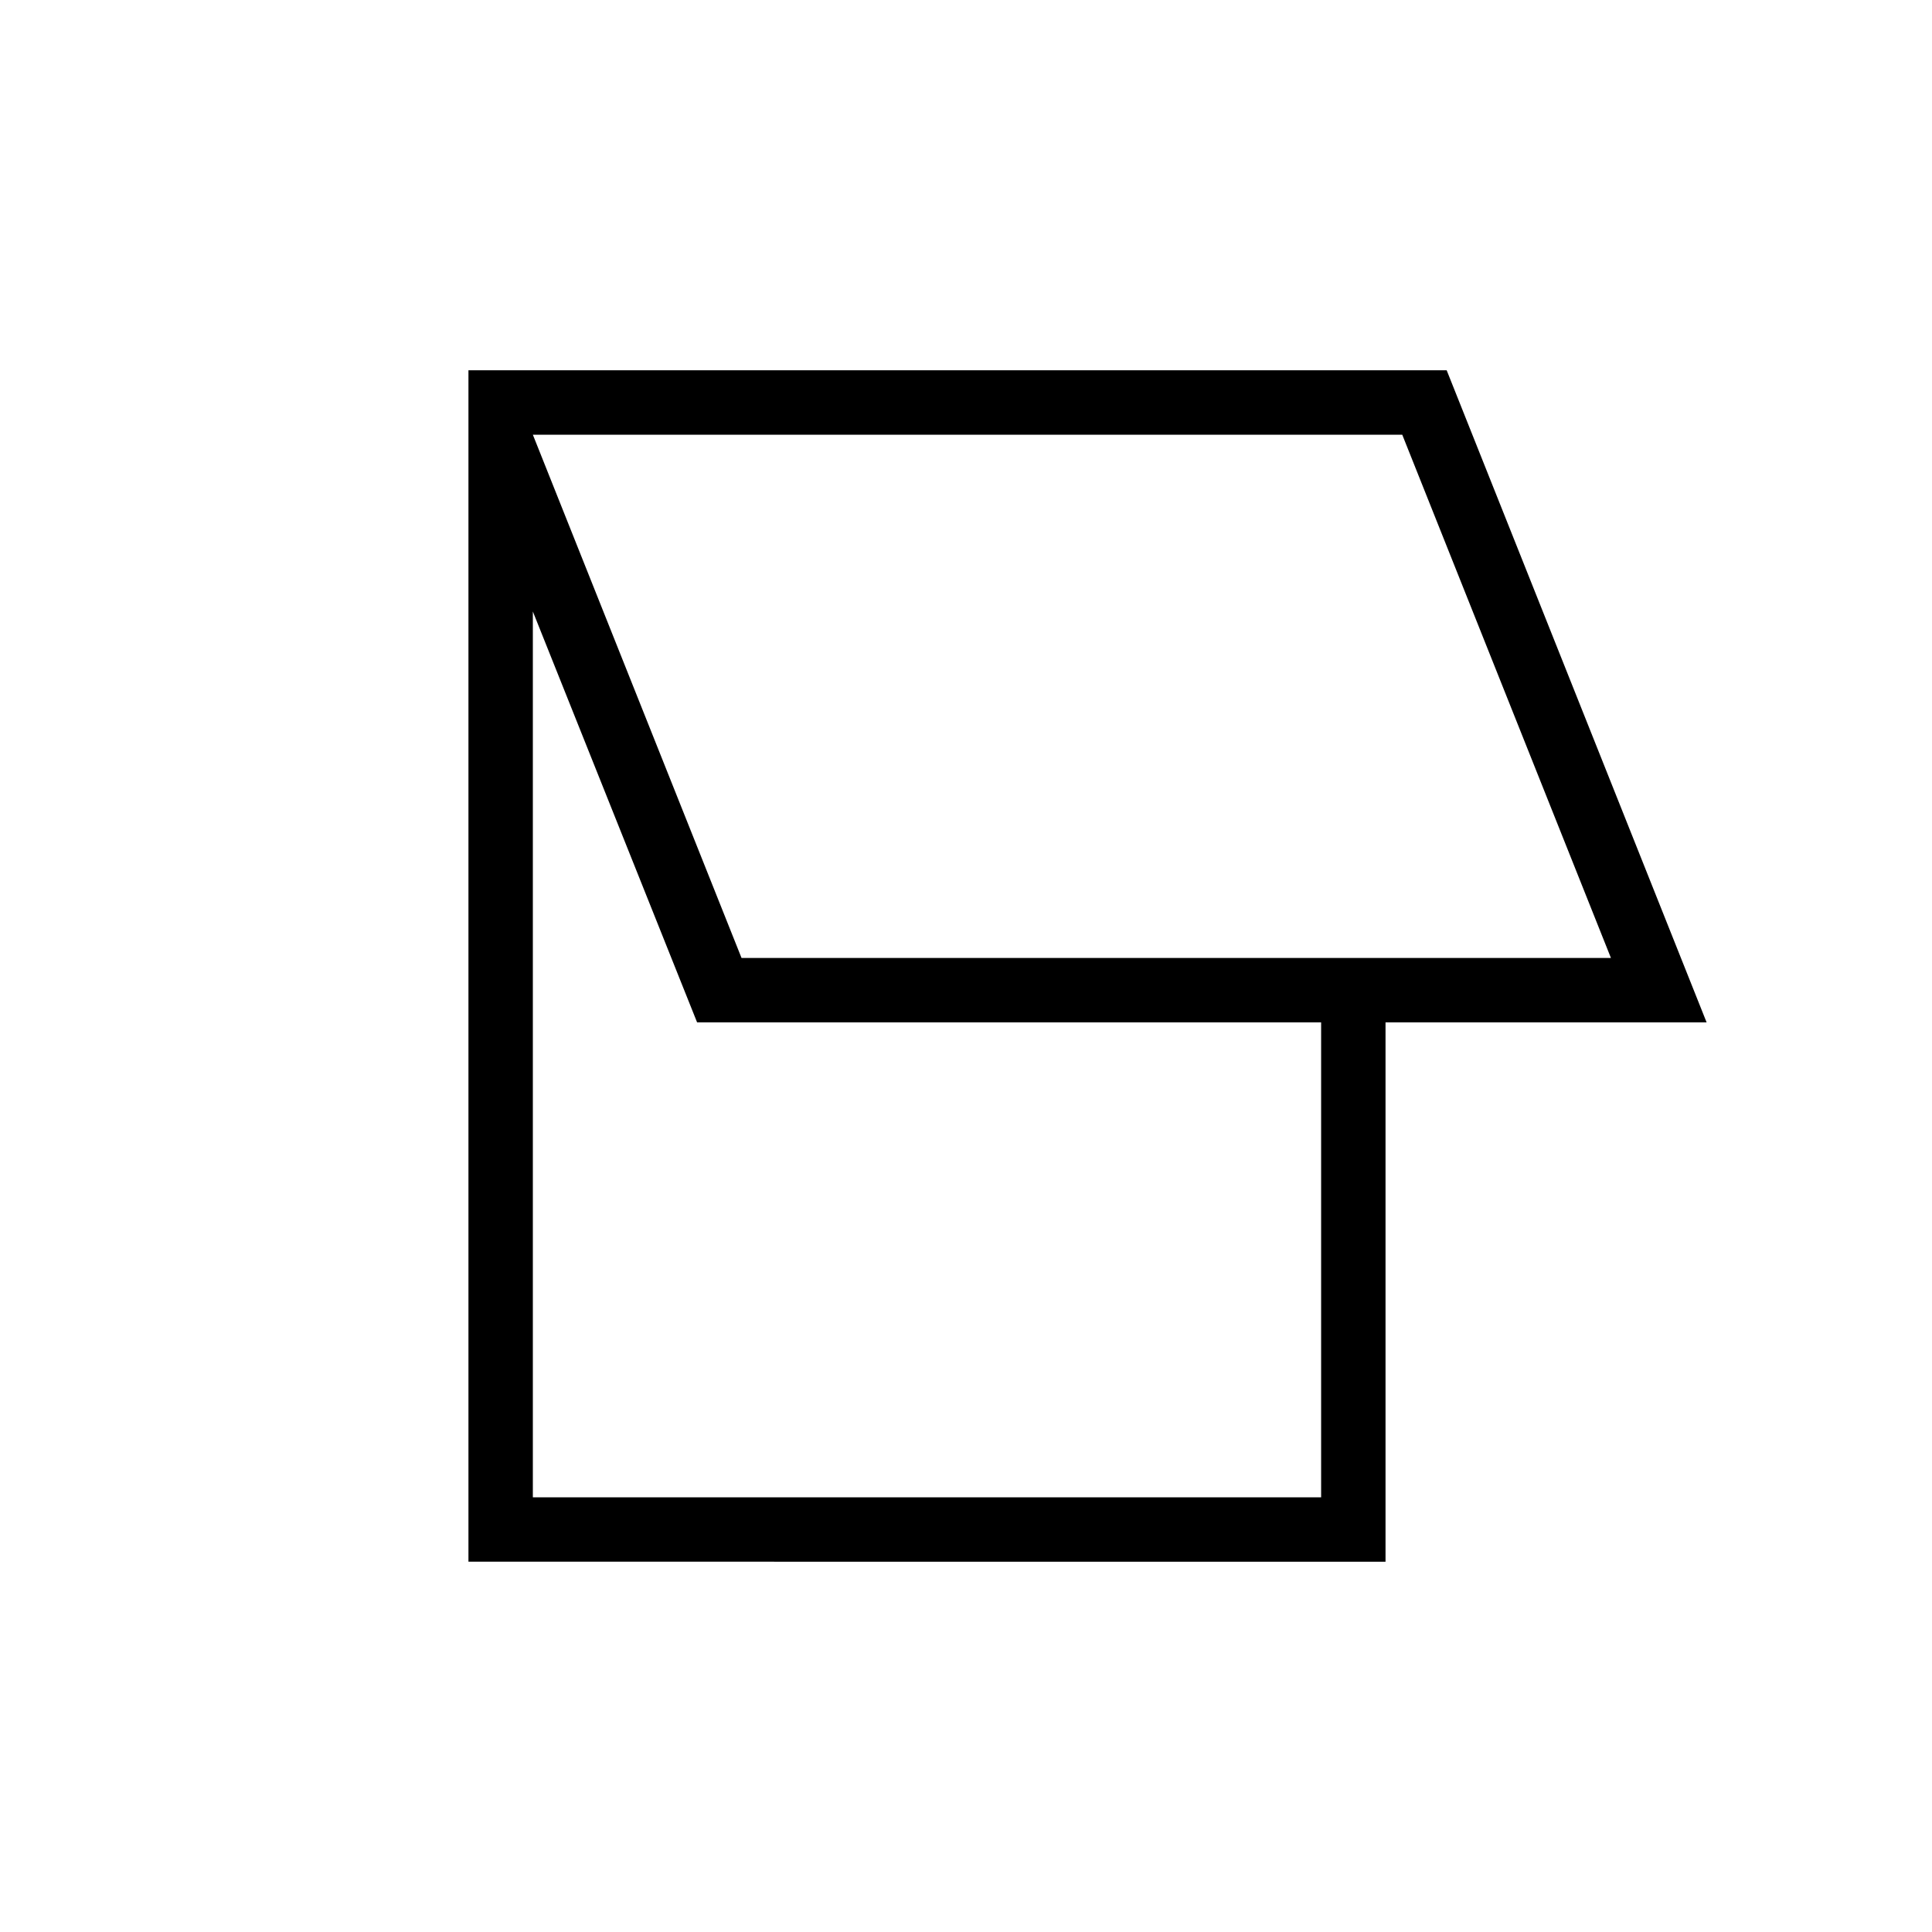 <svg xmlns="http://www.w3.org/2000/svg" height="20" viewBox="0 -960 960 960" width="20"><path d="M232.77-184v-592h486.08L848-452H688.46v268H232.77Zm135.69-300h432L696.77-744h-432l103.69 260ZM264.77-216h391.69v-236H346.38l-81.61-204.15V-216Zm267.85-398Z"/></svg>